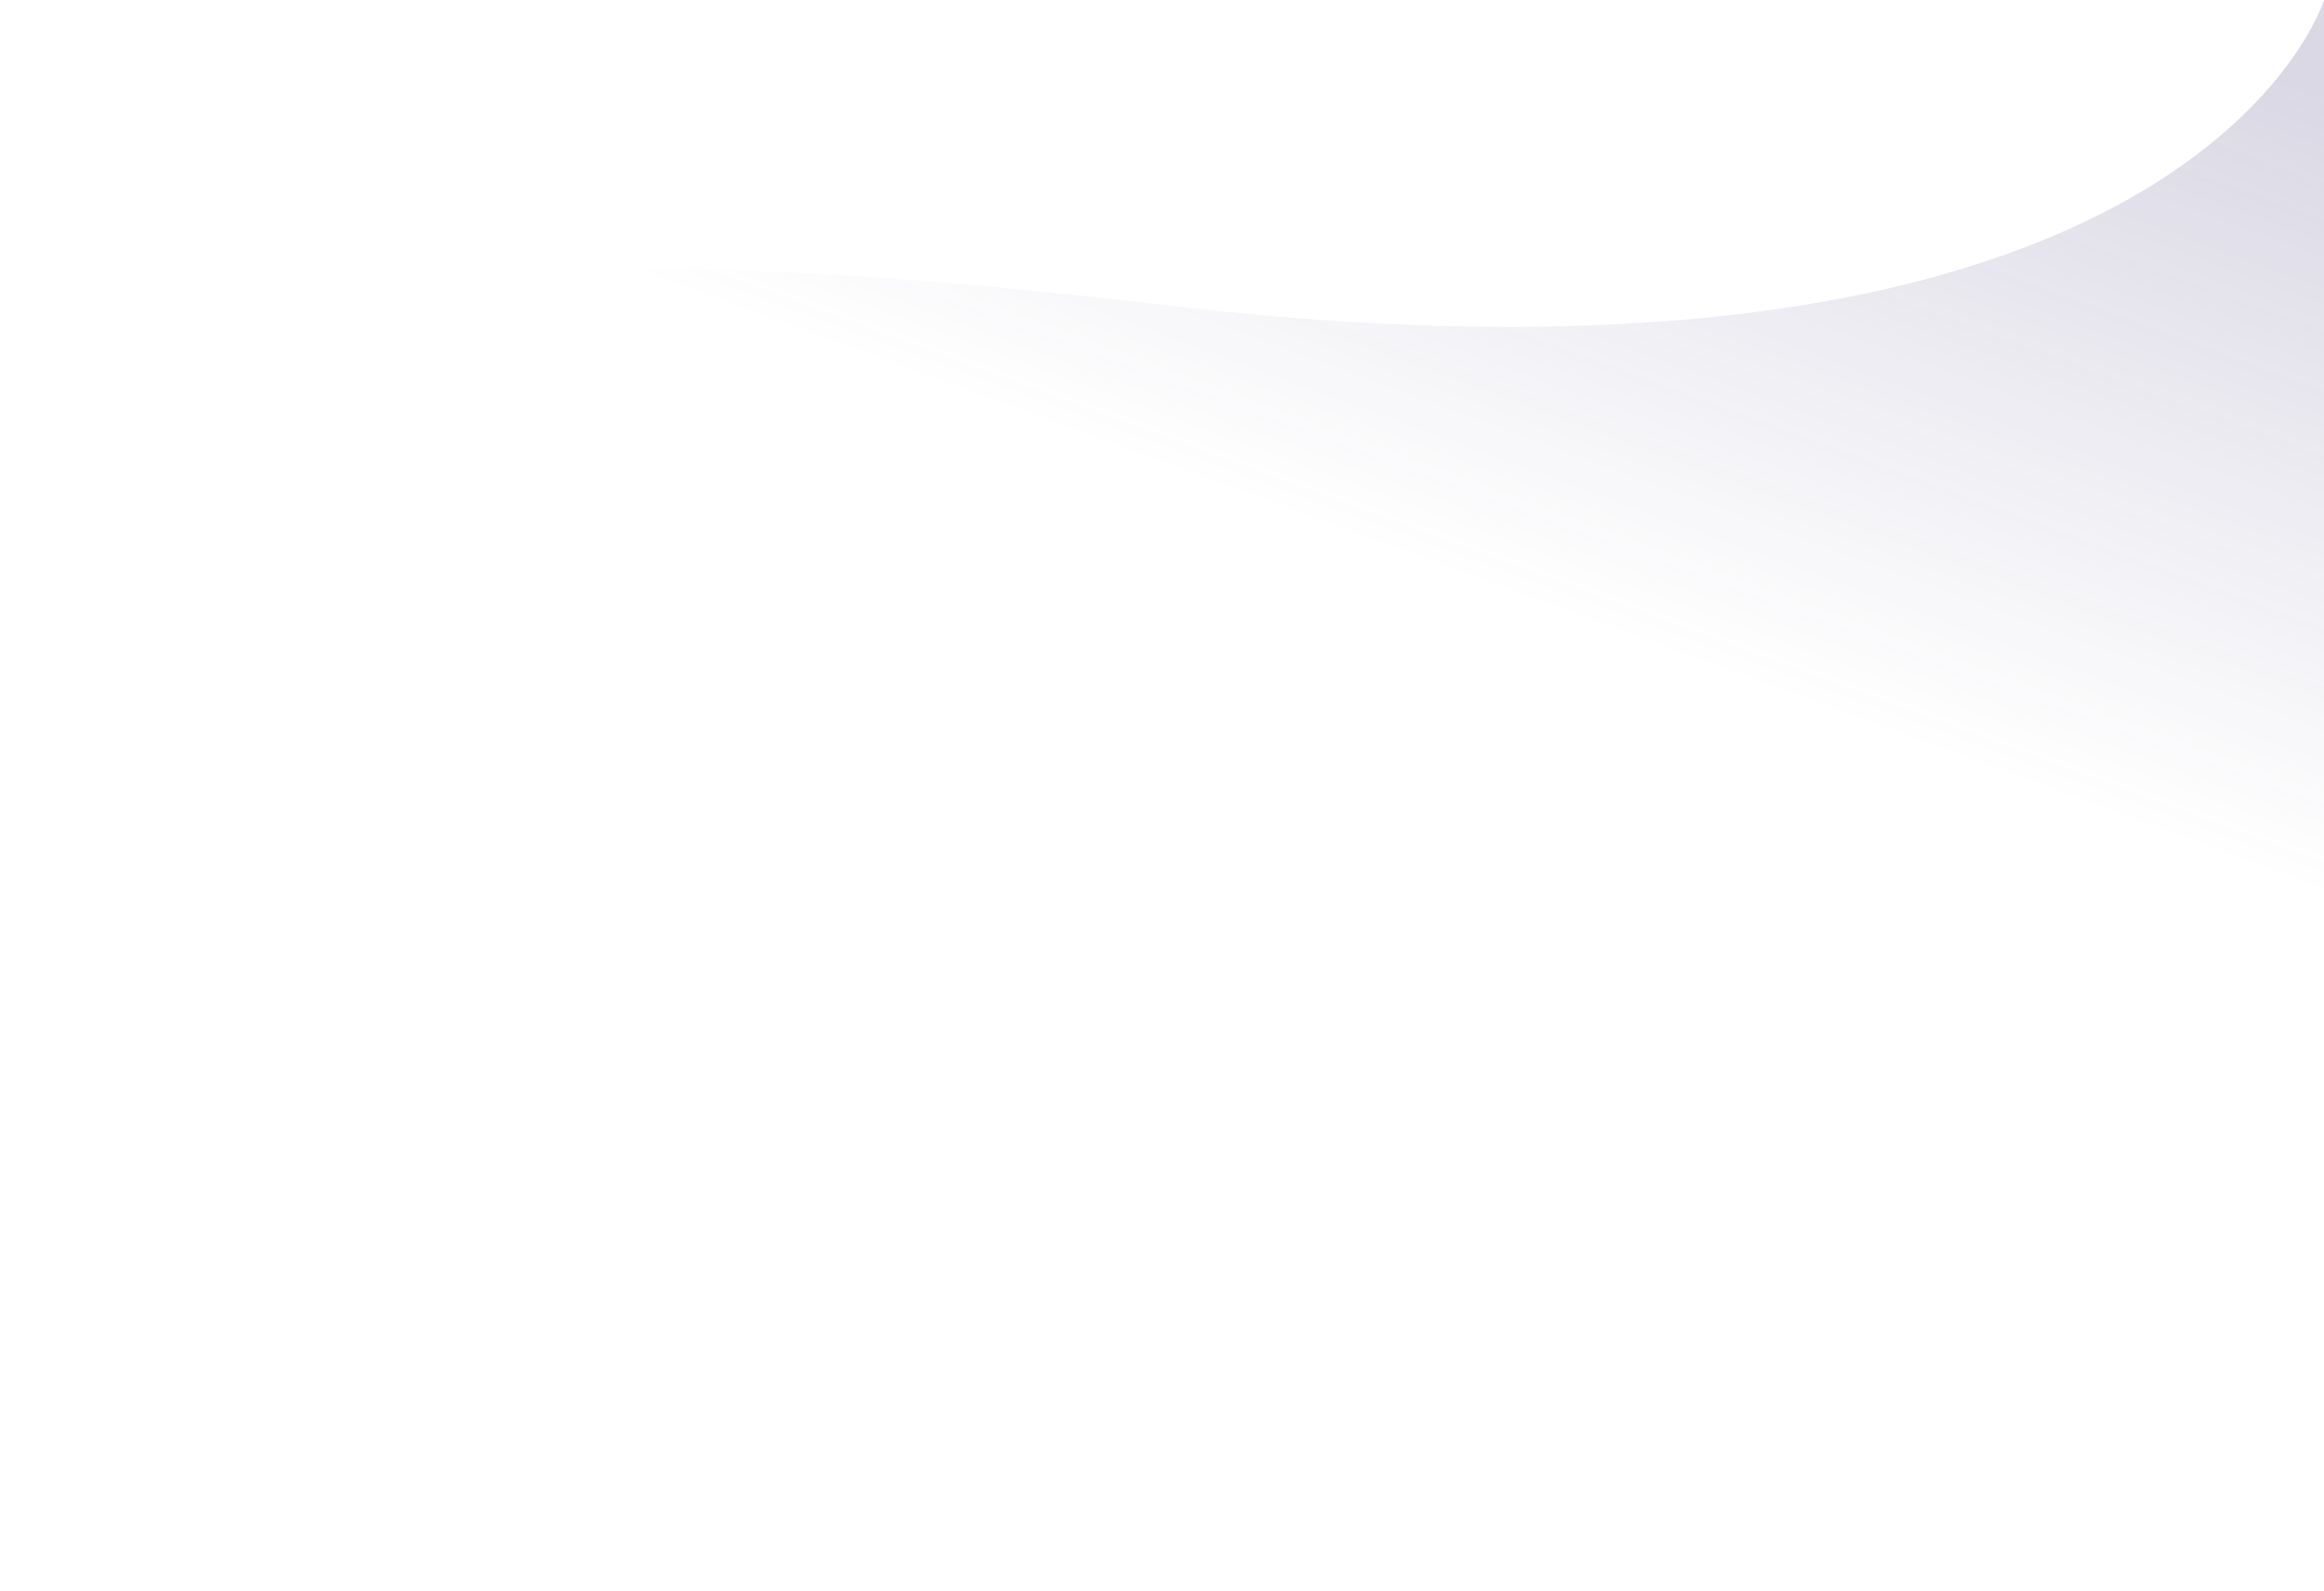 <svg width="1920" height="1315" viewBox="0 0 1920 1315" fill="none" xmlns="http://www.w3.org/2000/svg">
<path d="M0 1314.5V339.742C0 339.742 104.673 149.857 958.505 251.68C1812.34 353.502 1920 0 1920 0V1314.5C1920 1314.5 1605 1138.5 960 1138.5C315 1138.5 0 1314.5 0 1314.5Z" fill="url(#paint0_linear)"/>
<defs>
<linearGradient id="paint0_linear" x1="1751" y1="14" x2="1535.98" y2="599.178" gradientUnits="userSpaceOnUse">
<stop stop-color="#443B7A" stop-opacity="0.2"/>
<stop offset="1" stop-color="#433C7B" stop-opacity="0"/>
</linearGradient>
</defs>
</svg>
